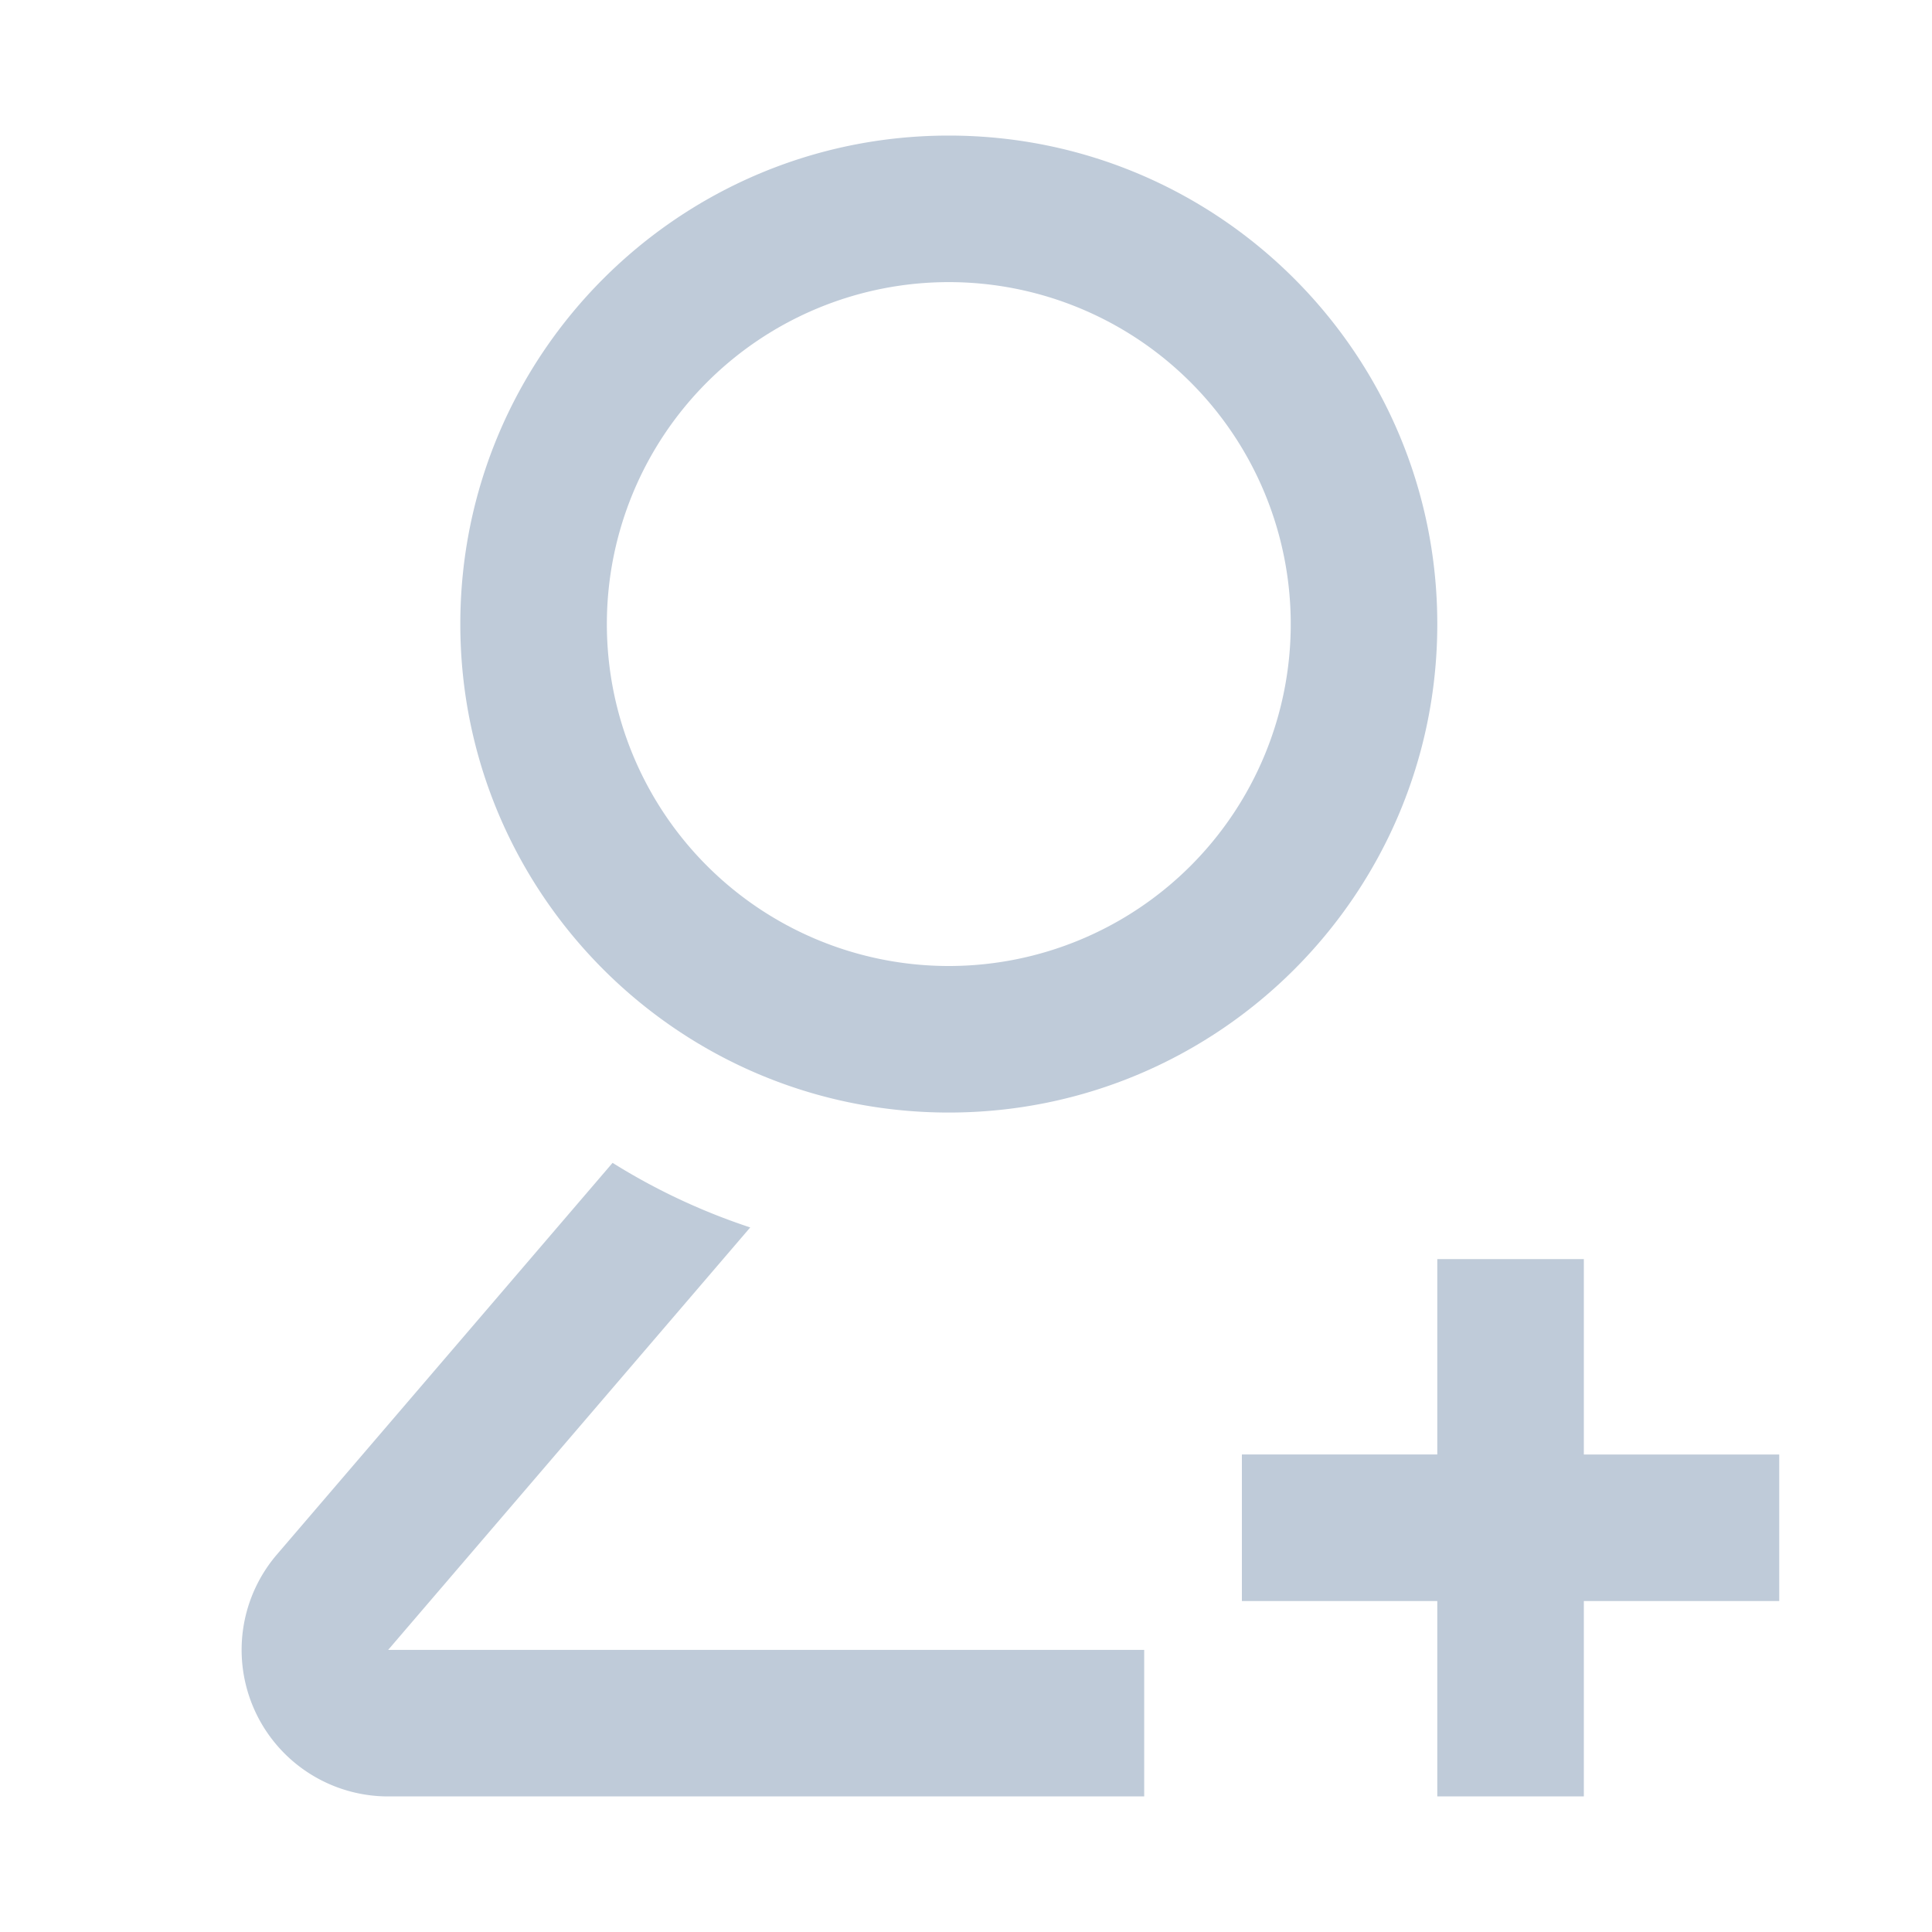 <?xml version="1.0" standalone="no"?><!DOCTYPE svg PUBLIC "-//W3C//DTD SVG 1.1//EN" "http://www.w3.org/Graphics/SVG/1.1/DTD/svg11.dtd"><svg t="1616640538388" class="icon" viewBox="0 0 1024 1024" version="1.1" xmlns="http://www.w3.org/2000/svg" p-id="5240" width="32" height="32" xmlns:xlink="http://www.w3.org/1999/xlink"><defs><style type="text/css"></style></defs><path d="M146.758 823.932L324.679 616.34a336.207 336.207 0 0 0 72.96 34.227L205.737 874.471h400.711v77.672H205.737a77.672 77.672 0 0 1-58.98-128.211L324.68 616.34z m692.707-156.587v103.563h103.563v77.672H839.465v103.563h-77.672V848.58H658.23v-77.672h103.563V667.345h77.672zM502.885 71.857c142.995 0 258.908 115.913 258.908 258.908S645.88 589.672 502.885 589.672 243.977 473.76 243.977 330.765 359.89 71.857 502.885 71.857z m0 77.672a181.235 181.235 0 1 0 0 362.471 181.235 181.235 0 0 0 0-362.47z" p-id="5241" fill="#bfcbd9"></path></svg>